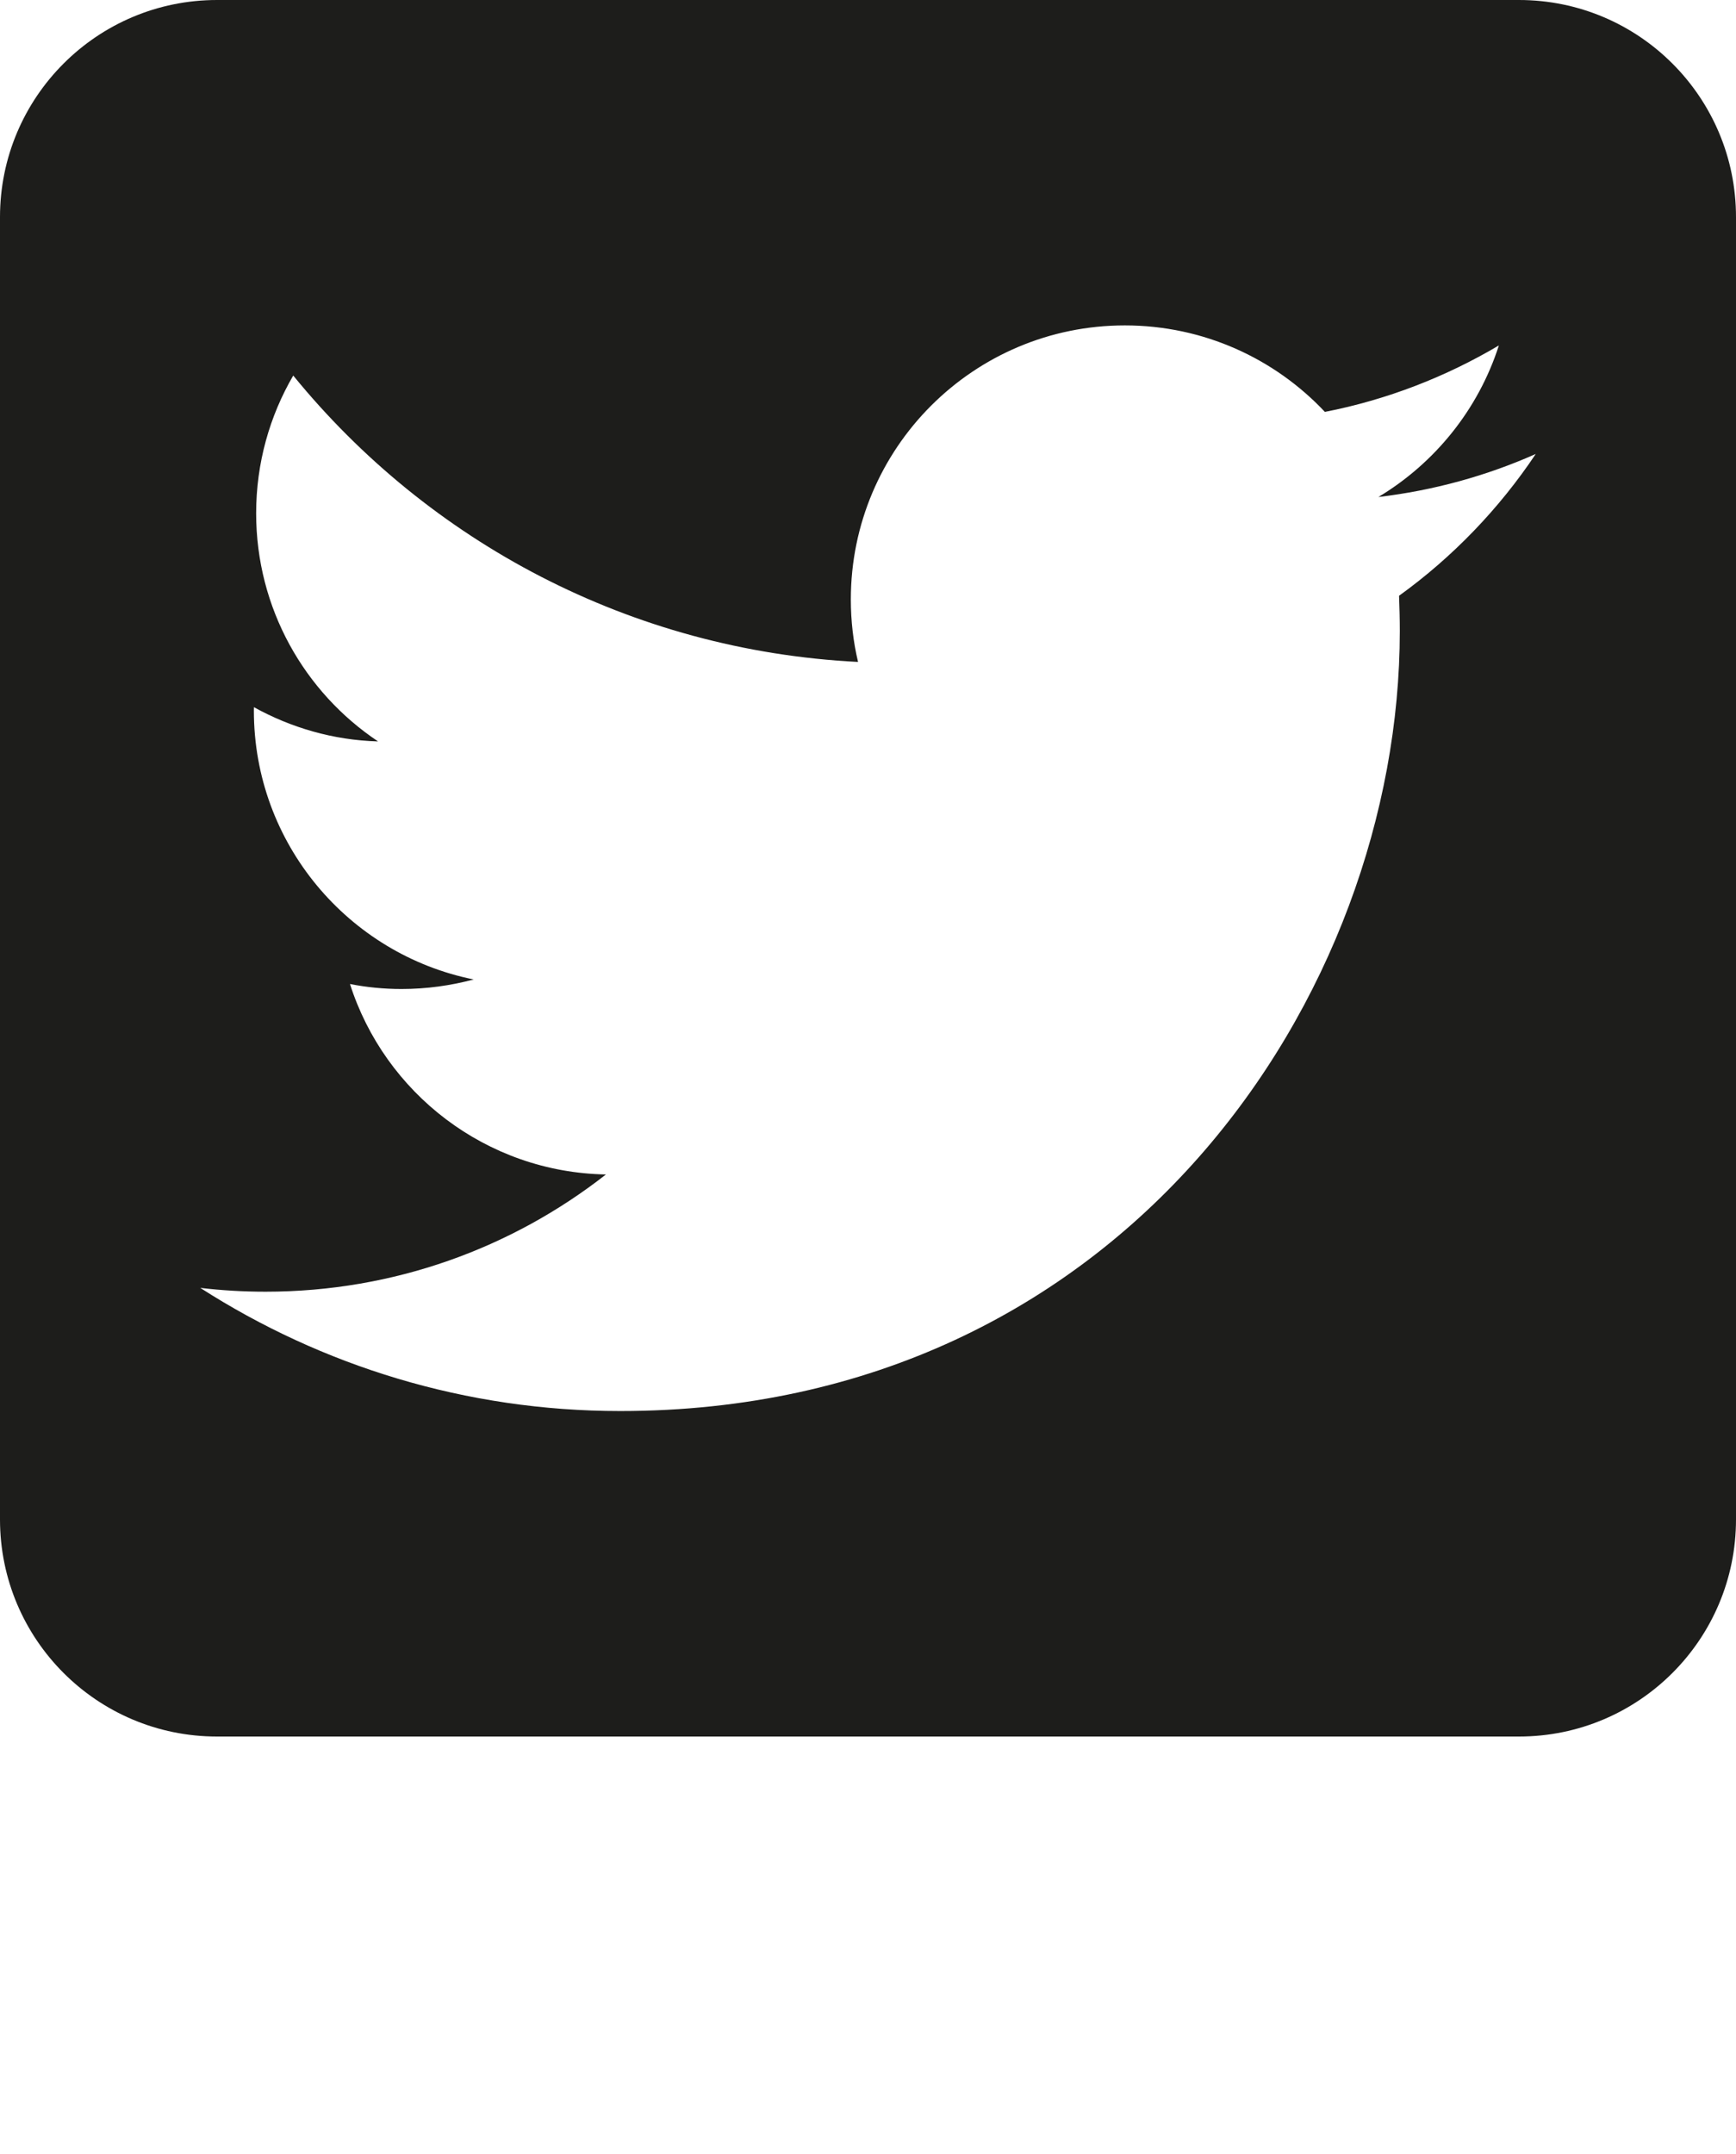 <?xml version="1.0" encoding="utf-8"?>
<!-- Generator: Adobe Illustrator 16.0.0, SVG Export Plug-In . SVG Version: 6.00 Build 0)  -->
<!DOCTYPE svg PUBLIC "-//W3C//DTD SVG 1.1//EN" "http://www.w3.org/Graphics/SVG/1.1/DTD/svg11.dtd">
<svg version="1.1" id="Layer_1" xmlns="http://www.w3.org/2000/svg" xmlns:xlink="http://www.w3.org/1999/xlink" x="0px" y="0px"
	 width="512px" height="635px" viewBox="0 0 512 635" enable-background="new 0 0 512 635" xml:space="preserve">
<g id="Grid" display="none">
	<g display="inline">
		<line fill="none" stroke="#B35047" x1="32" y1="0" x2="32" y2="512"/>
		<line fill="none" stroke="#B35047" x1="64" y1="0" x2="64" y2="512"/>
		<line fill="none" stroke="#B35047" x1="96" y1="0" x2="96" y2="512"/>
		<line fill="none" stroke="#B35047" x1="128" y1="0" x2="128" y2="512"/>
		<line fill="none" stroke="#B35047" x1="160" y1="0" x2="160" y2="512"/>
		<line fill="none" stroke="#B35047" x1="192" y1="0" x2="192" y2="512"/>
		<line fill="none" stroke="#B35047" x1="224" y1="0" x2="224" y2="512"/>
		<line fill="none" stroke="#B35047" x1="256" y1="0" x2="256" y2="512"/>
		<line fill="none" stroke="#B35047" x1="288" y1="0" x2="288" y2="512"/>
		<line fill="none" stroke="#B35047" x1="320" y1="0" x2="320" y2="512"/>
		<line fill="none" stroke="#B35047" x1="352" y1="0" x2="352" y2="512"/>
		<line fill="none" stroke="#B35047" x1="384" y1="0" x2="384" y2="512"/>
		<line fill="none" stroke="#B35047" x1="416" y1="0" x2="416" y2="512"/>
		<line fill="none" stroke="#B35047" x1="448" y1="0" x2="448" y2="512"/>
		<line fill="none" stroke="#B35047" x1="480" y1="0" x2="480" y2="512"/>
		<line fill="none" stroke="#B35047" x1="0" y1="32" x2="512" y2="32"/>
		<line fill="none" stroke="#B35047" x1="0" y1="64" x2="512" y2="64"/>
		<line fill="none" stroke="#B35047" x1="0" y1="96" x2="512" y2="96"/>
		<line fill="none" stroke="#B35047" x1="0" y1="128" x2="512" y2="128"/>
		<line fill="none" stroke="#B35047" x1="0" y1="160" x2="512" y2="160"/>
		<line fill="none" stroke="#B35047" x1="0" y1="192" x2="512" y2="192"/>
		<line fill="none" stroke="#B35047" x1="0" y1="224" x2="512" y2="224"/>
		<line fill="none" stroke="#B35047" x1="0" y1="256" x2="512" y2="256"/>
		<line fill="none" stroke="#B35047" x1="0" y1="288" x2="512" y2="288"/>
		<line fill="none" stroke="#B35047" x1="0" y1="320" x2="512" y2="320"/>
		<line fill="none" stroke="#B35047" x1="0" y1="352" x2="512" y2="352"/>
		<line fill="none" stroke="#B35047" x1="0" y1="384" x2="512" y2="384"/>
		<line fill="none" stroke="#B35047" x1="0" y1="416" x2="512" y2="416"/>
		<line fill="none" stroke="#B35047" x1="0" y1="448" x2="512" y2="448"/>
		<line fill="none" stroke="#B35047" x1="0" y1="480" x2="512" y2="480"/>
		<rect x="0" y="0" fill="none" stroke="#B35047" width="512" height="512"/>
	</g>
</g>
<path fill="#1D1D1B" d="M448,0H64C28.656,0,0,28.656,0,64v384c0,35.345,28.655,64,64,64h384c35.344,0,64-28.655,64-64V64
	C512,28.656,483.344,0,448,0z M412.625,175.656c0.125,3.469,0.219,6.938,0.219,10.438c0,106.812-81.281,229.938-229.922,229.938
	c-45.625,0-88.094-13.375-123.859-36.312c6.328,0.75,12.75,1.125,19.281,1.125c37.844,0,72.688-12.906,100.359-34.562
	c-35.375-0.655-65.22-24.03-75.484-56.156c4.922,0.97,10,1.47,15.203,1.47c7.358,0,14.5-1,21.281-2.812
	c-36.953-7.438-64.828-40.125-64.828-79.25c0-0.344,0-0.688,0.016-1.031c10.892,6.031,23.359,9.72,36.609,10.095
	c-21.688-14.47-35.953-39.22-35.953-67.25c0-14.812,3.983-28.688,10.938-40.625c39.859,48.905,99.406,81.062,166.578,84.438
	c-1.405-5.938-2.125-12.062-2.125-18.438c0-44.595,36.188-80.781,80.812-80.781c23.25,0,44.25,9.812,59,25.5
	c18.375-3.594,35.688-10.344,51.312-19.594c-6.062,18.875-18.875,34.688-35.531,44.688c16.345-1.938,31.906-6.25,46.406-12.688
	C442.125,150.031,428.406,164.281,412.625,175.656z"/>
</svg>
